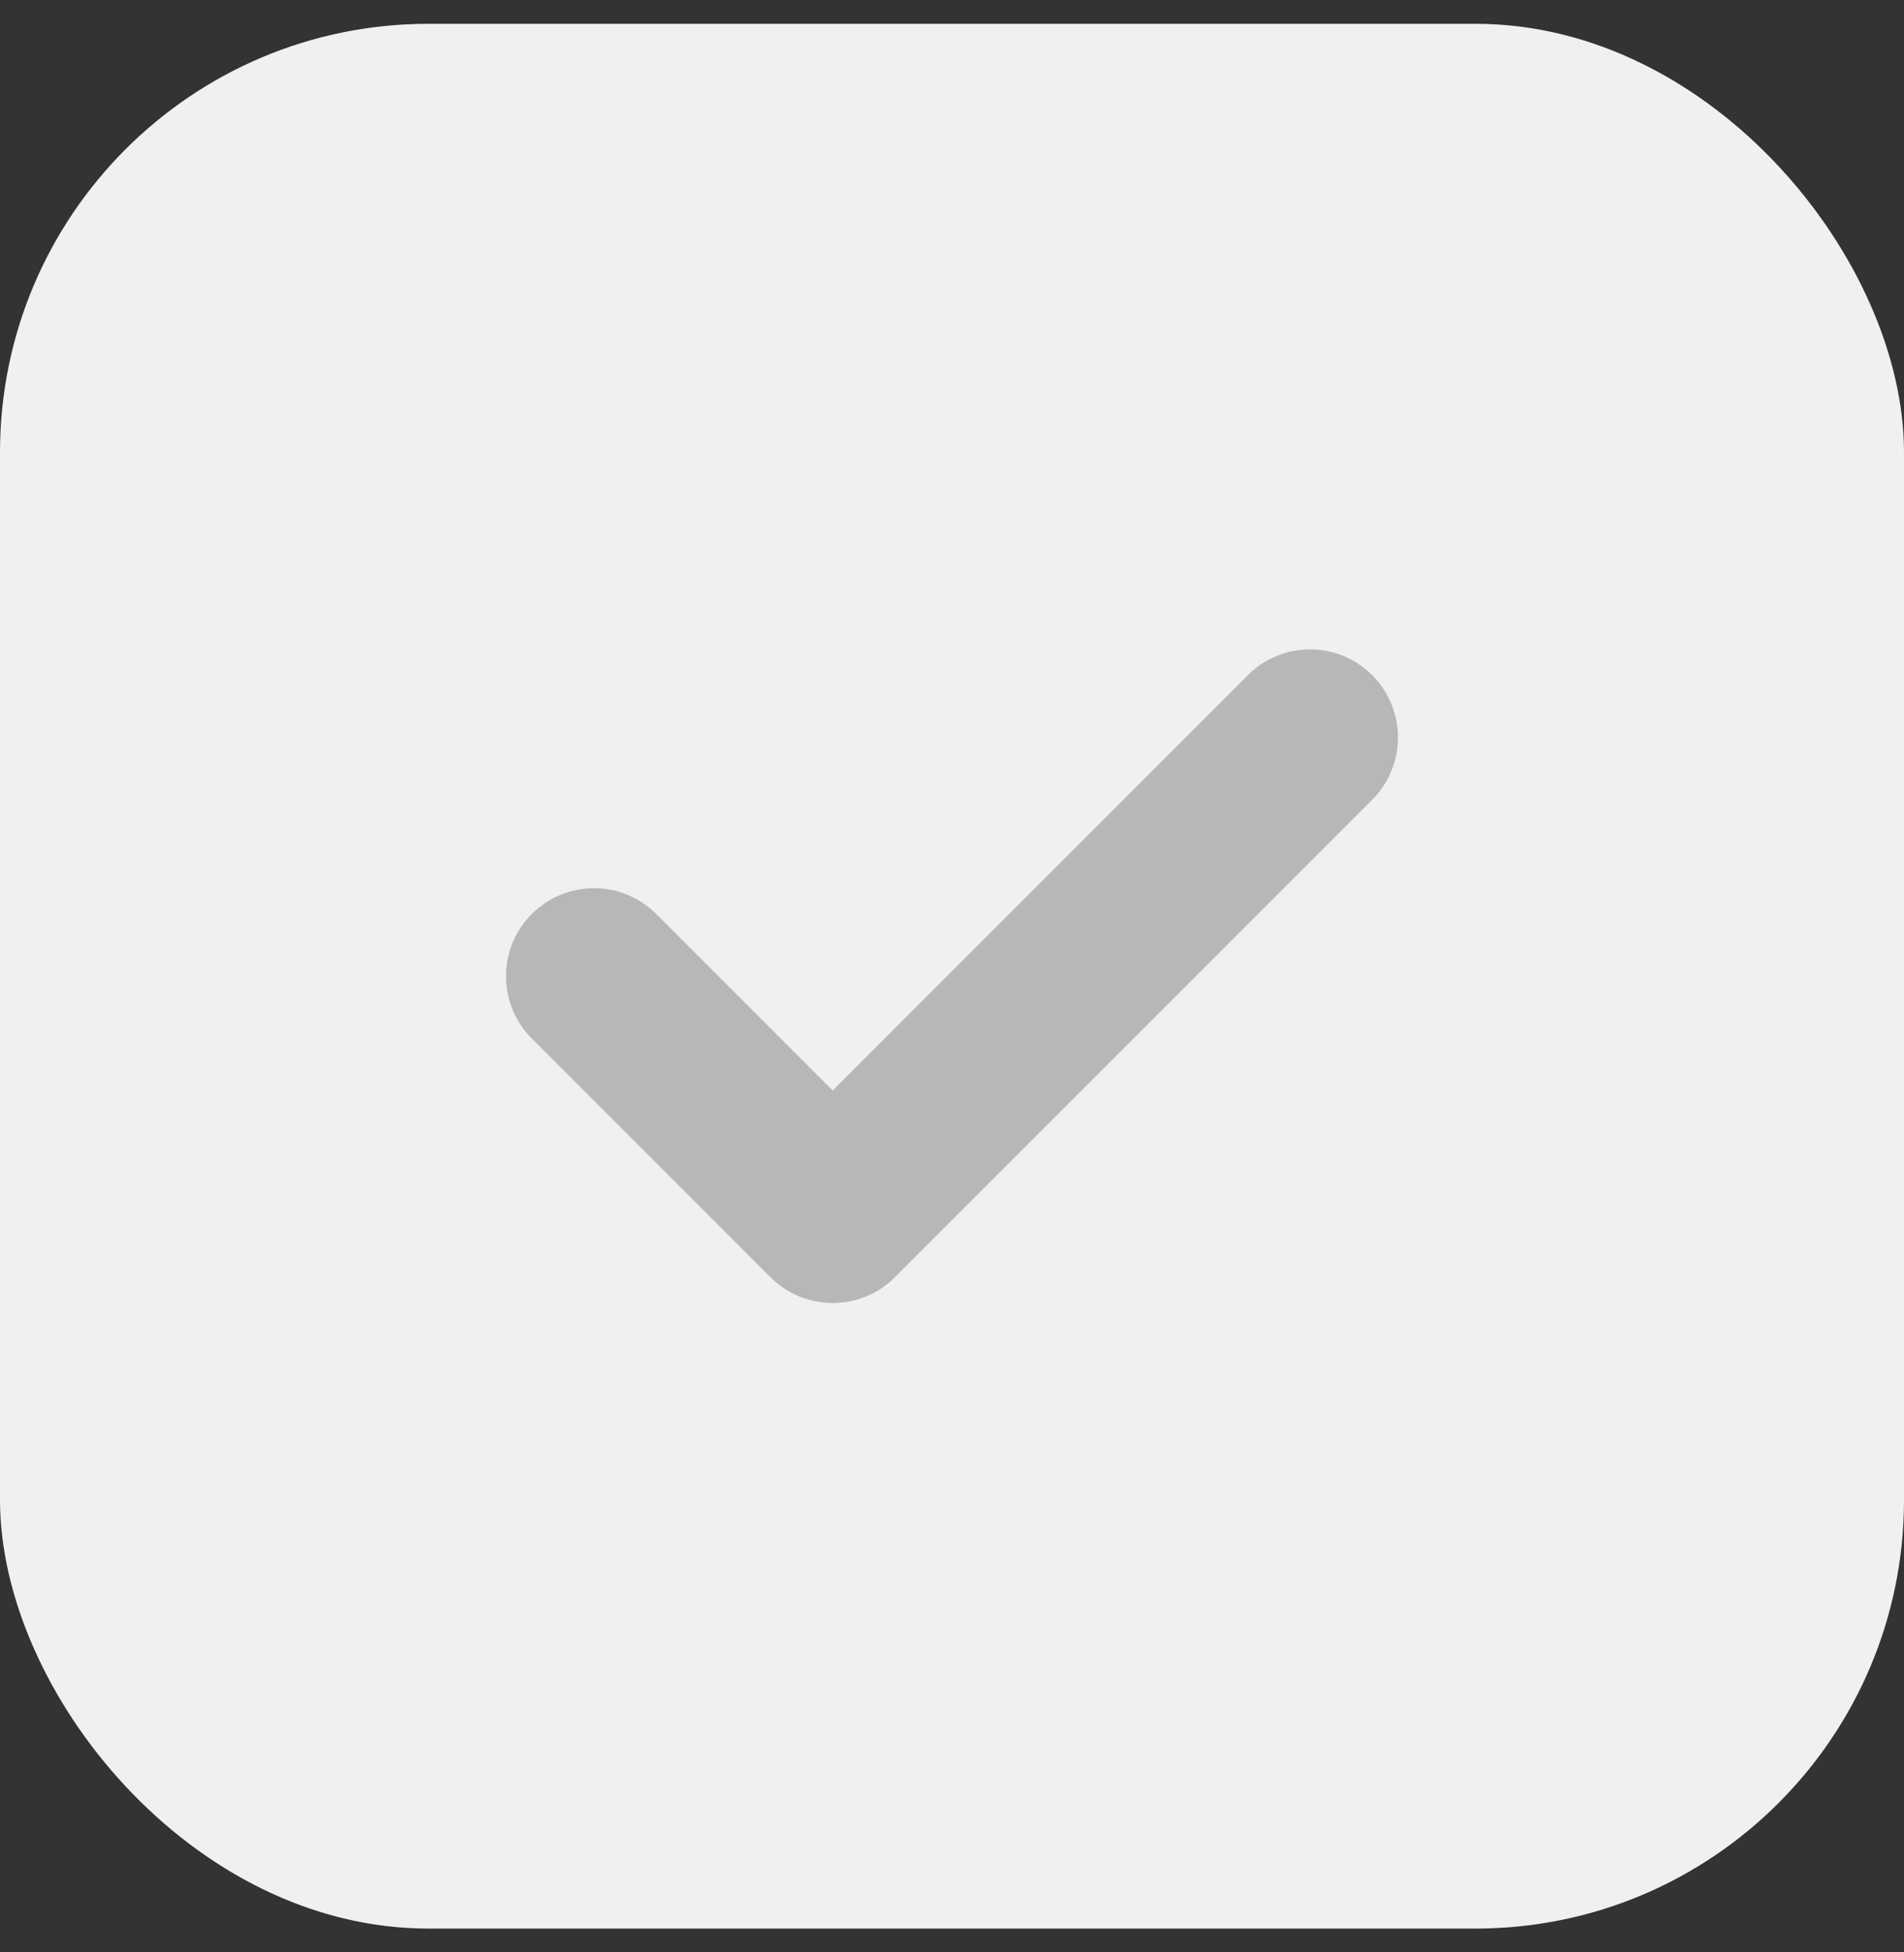 <svg width="40" height="41" viewBox="0 0 40 41" fill="none" xmlns="http://www.w3.org/2000/svg">
<rect x="0" y="0" width="40" height="41" fill="#333333" stroke="none"/>
<rect y="0.5" width="40" height="40" rx="9" fill="#F0F0F0"/>
<path d="M17.493 27.363C17.02 27.363 16.547 27.183 16.185 26.822L11.172 21.808C10.449 21.086 10.449 19.915 11.172 19.195C11.894 18.472 13.063 18.47 13.785 19.193L17.493 22.901L26.215 14.179C26.937 13.457 28.105 13.457 28.828 14.179C29.55 14.902 29.55 16.072 28.828 16.795L18.801 26.822C18.44 27.183 17.966 27.363 17.493 27.363Z" fill="#B7B7B7"/>
</svg>
